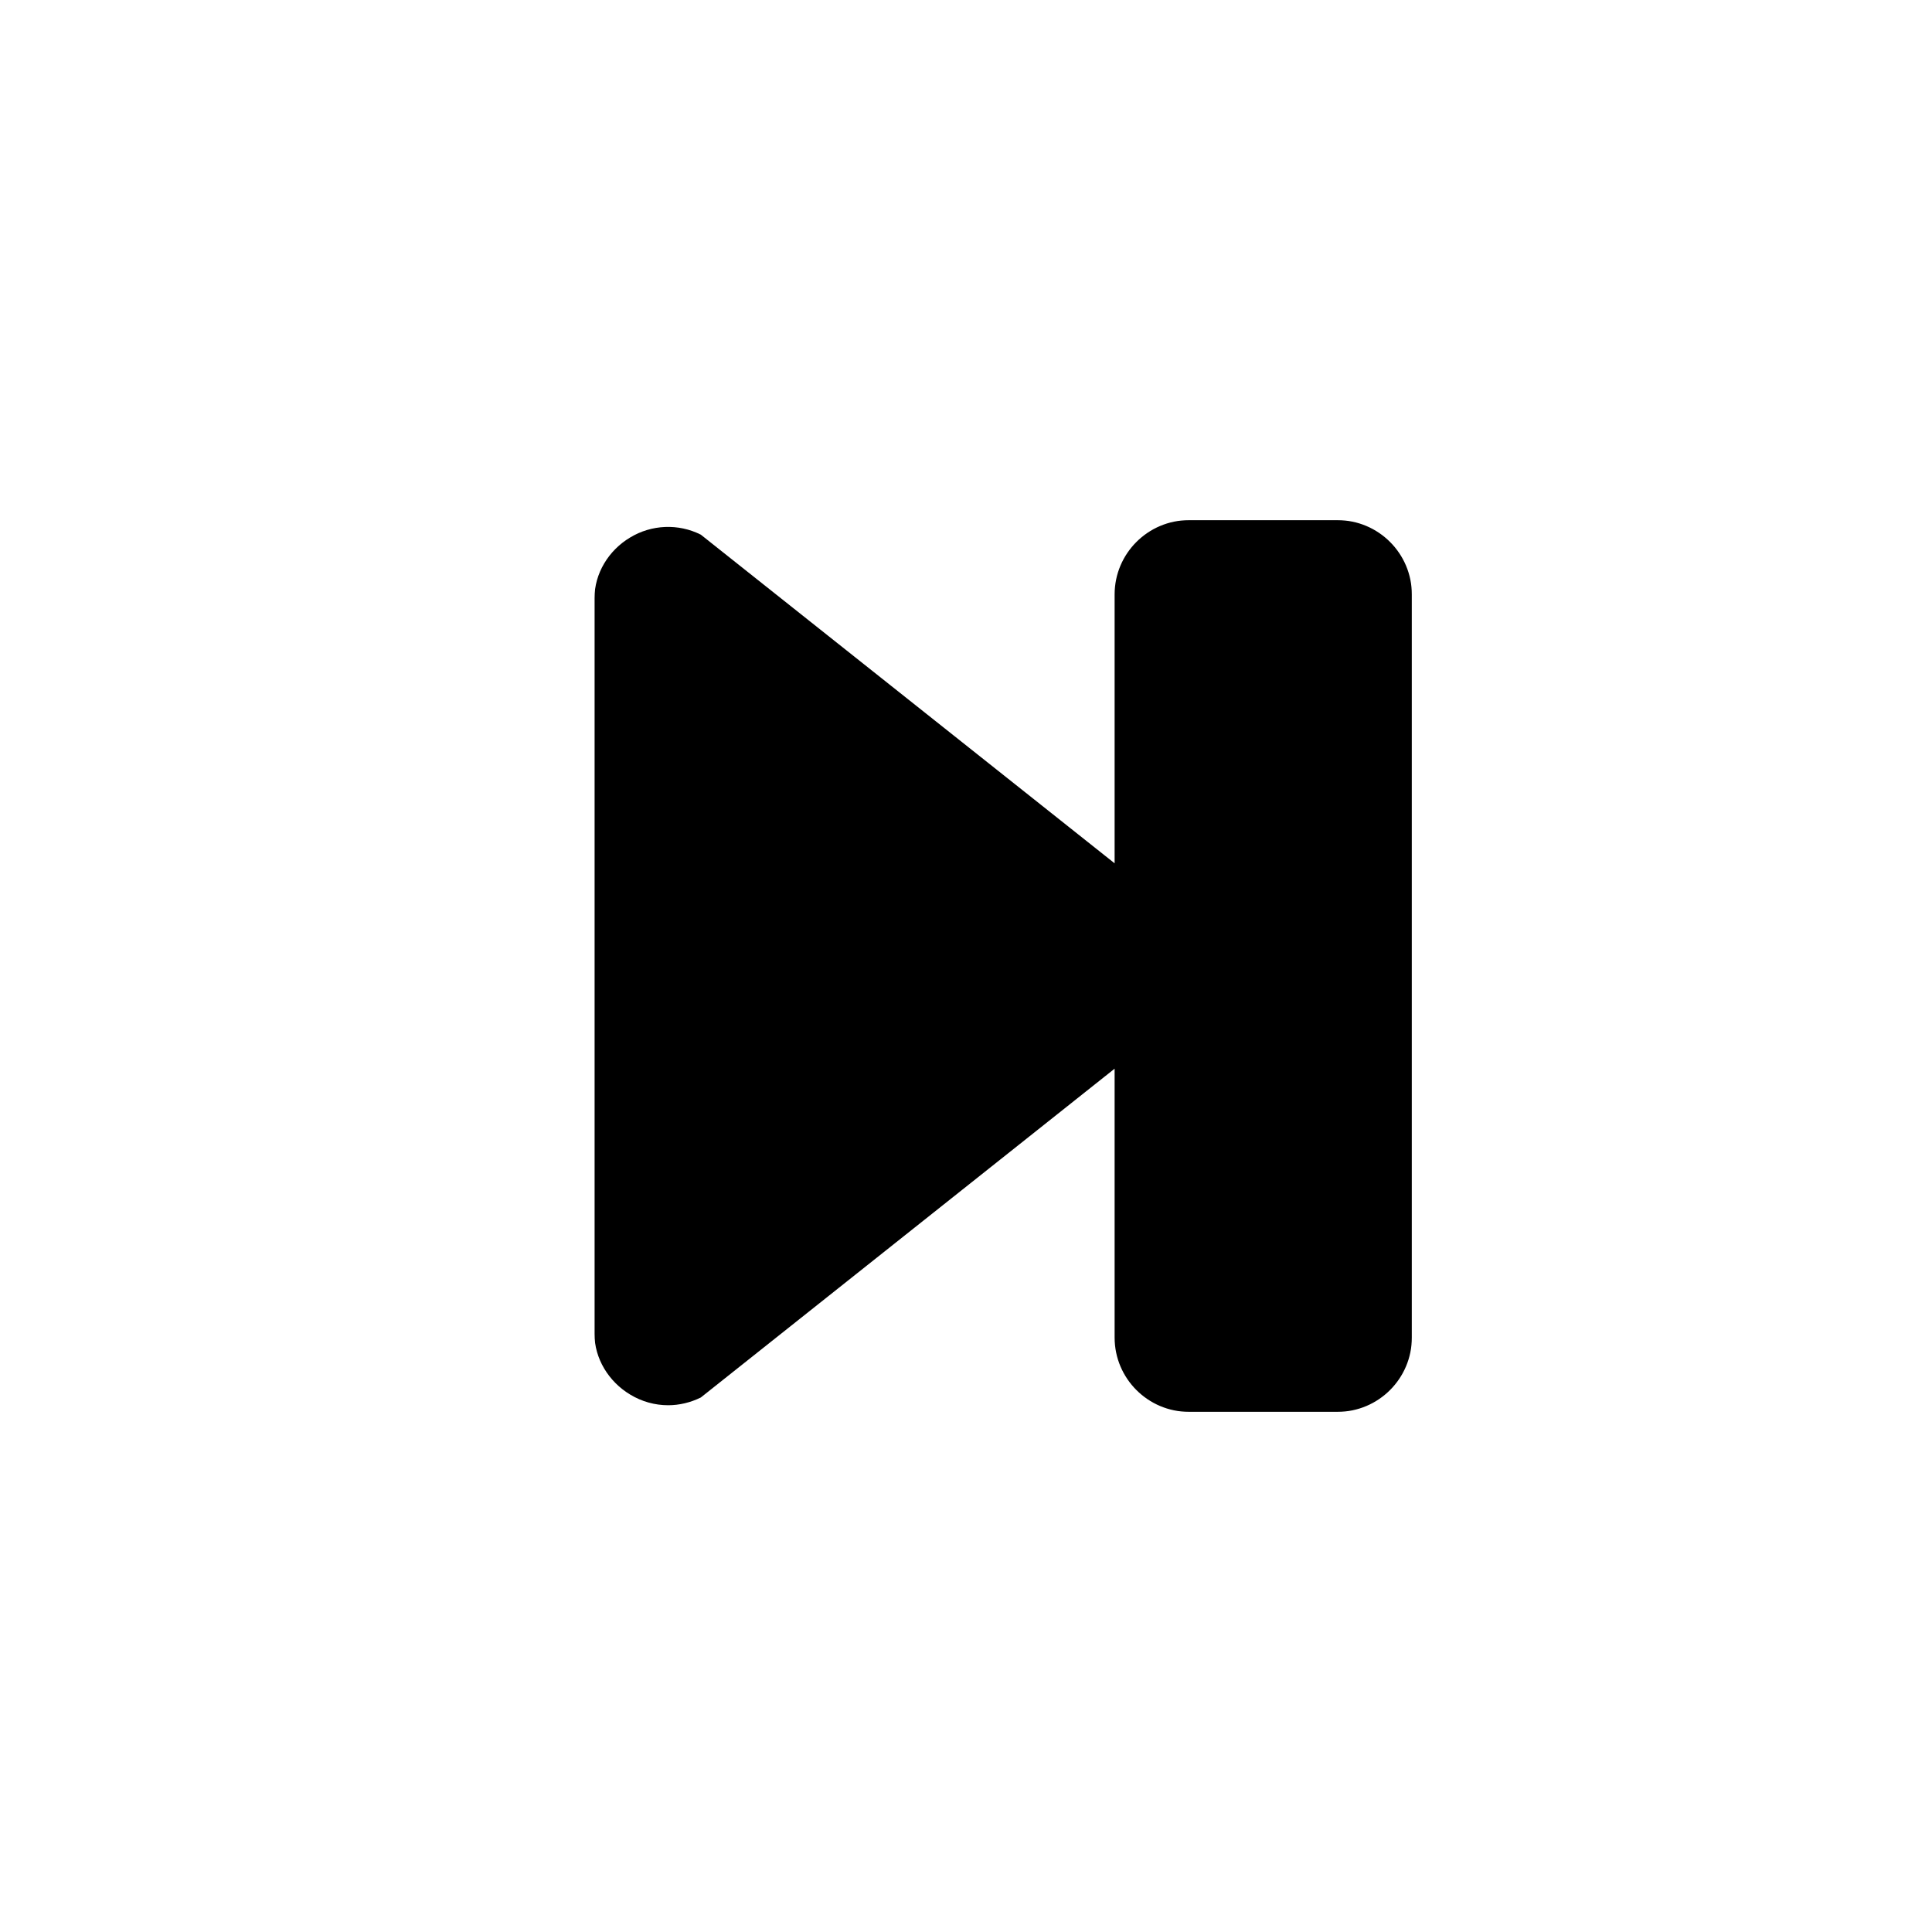 <svg width="26" height="26" viewBox="0 0 26 26" fill="none" xmlns="http://www.w3.org/2000/svg">
<rect width="26" height="26" fill="white"/>
<rect x="8" y="7" width="11" height="12" fill="black"/>
<path d="M21.125 0H4.875C2.182 0 0 2.182 0 4.875V21.125C0 23.818 2.182 26 4.875 26H21.125C23.818 26 26 23.818 26 21.125V4.875C26 2.182 23.818 0 21.125 0ZM19 18C19 18.551 18.551 19 18 19H16C15.449 19 15 18.551 15 18V14.382L9.431 18.807C9.292 18.875 9.142 18.911 8.992 18.911C8.813 18.911 8.636 18.862 8.48 18.767C8.19 18.593 8 18.282 8 17.95V8.051C8 7.717 8.19 7.407 8.479 7.234C8.767 7.059 9.128 7.043 9.431 7.195L15 11.618V8C15 7.449 15.449 7 16 7H18C18.551 7 19 7.449 19 8V18Z" fill="white"/>
</svg>
